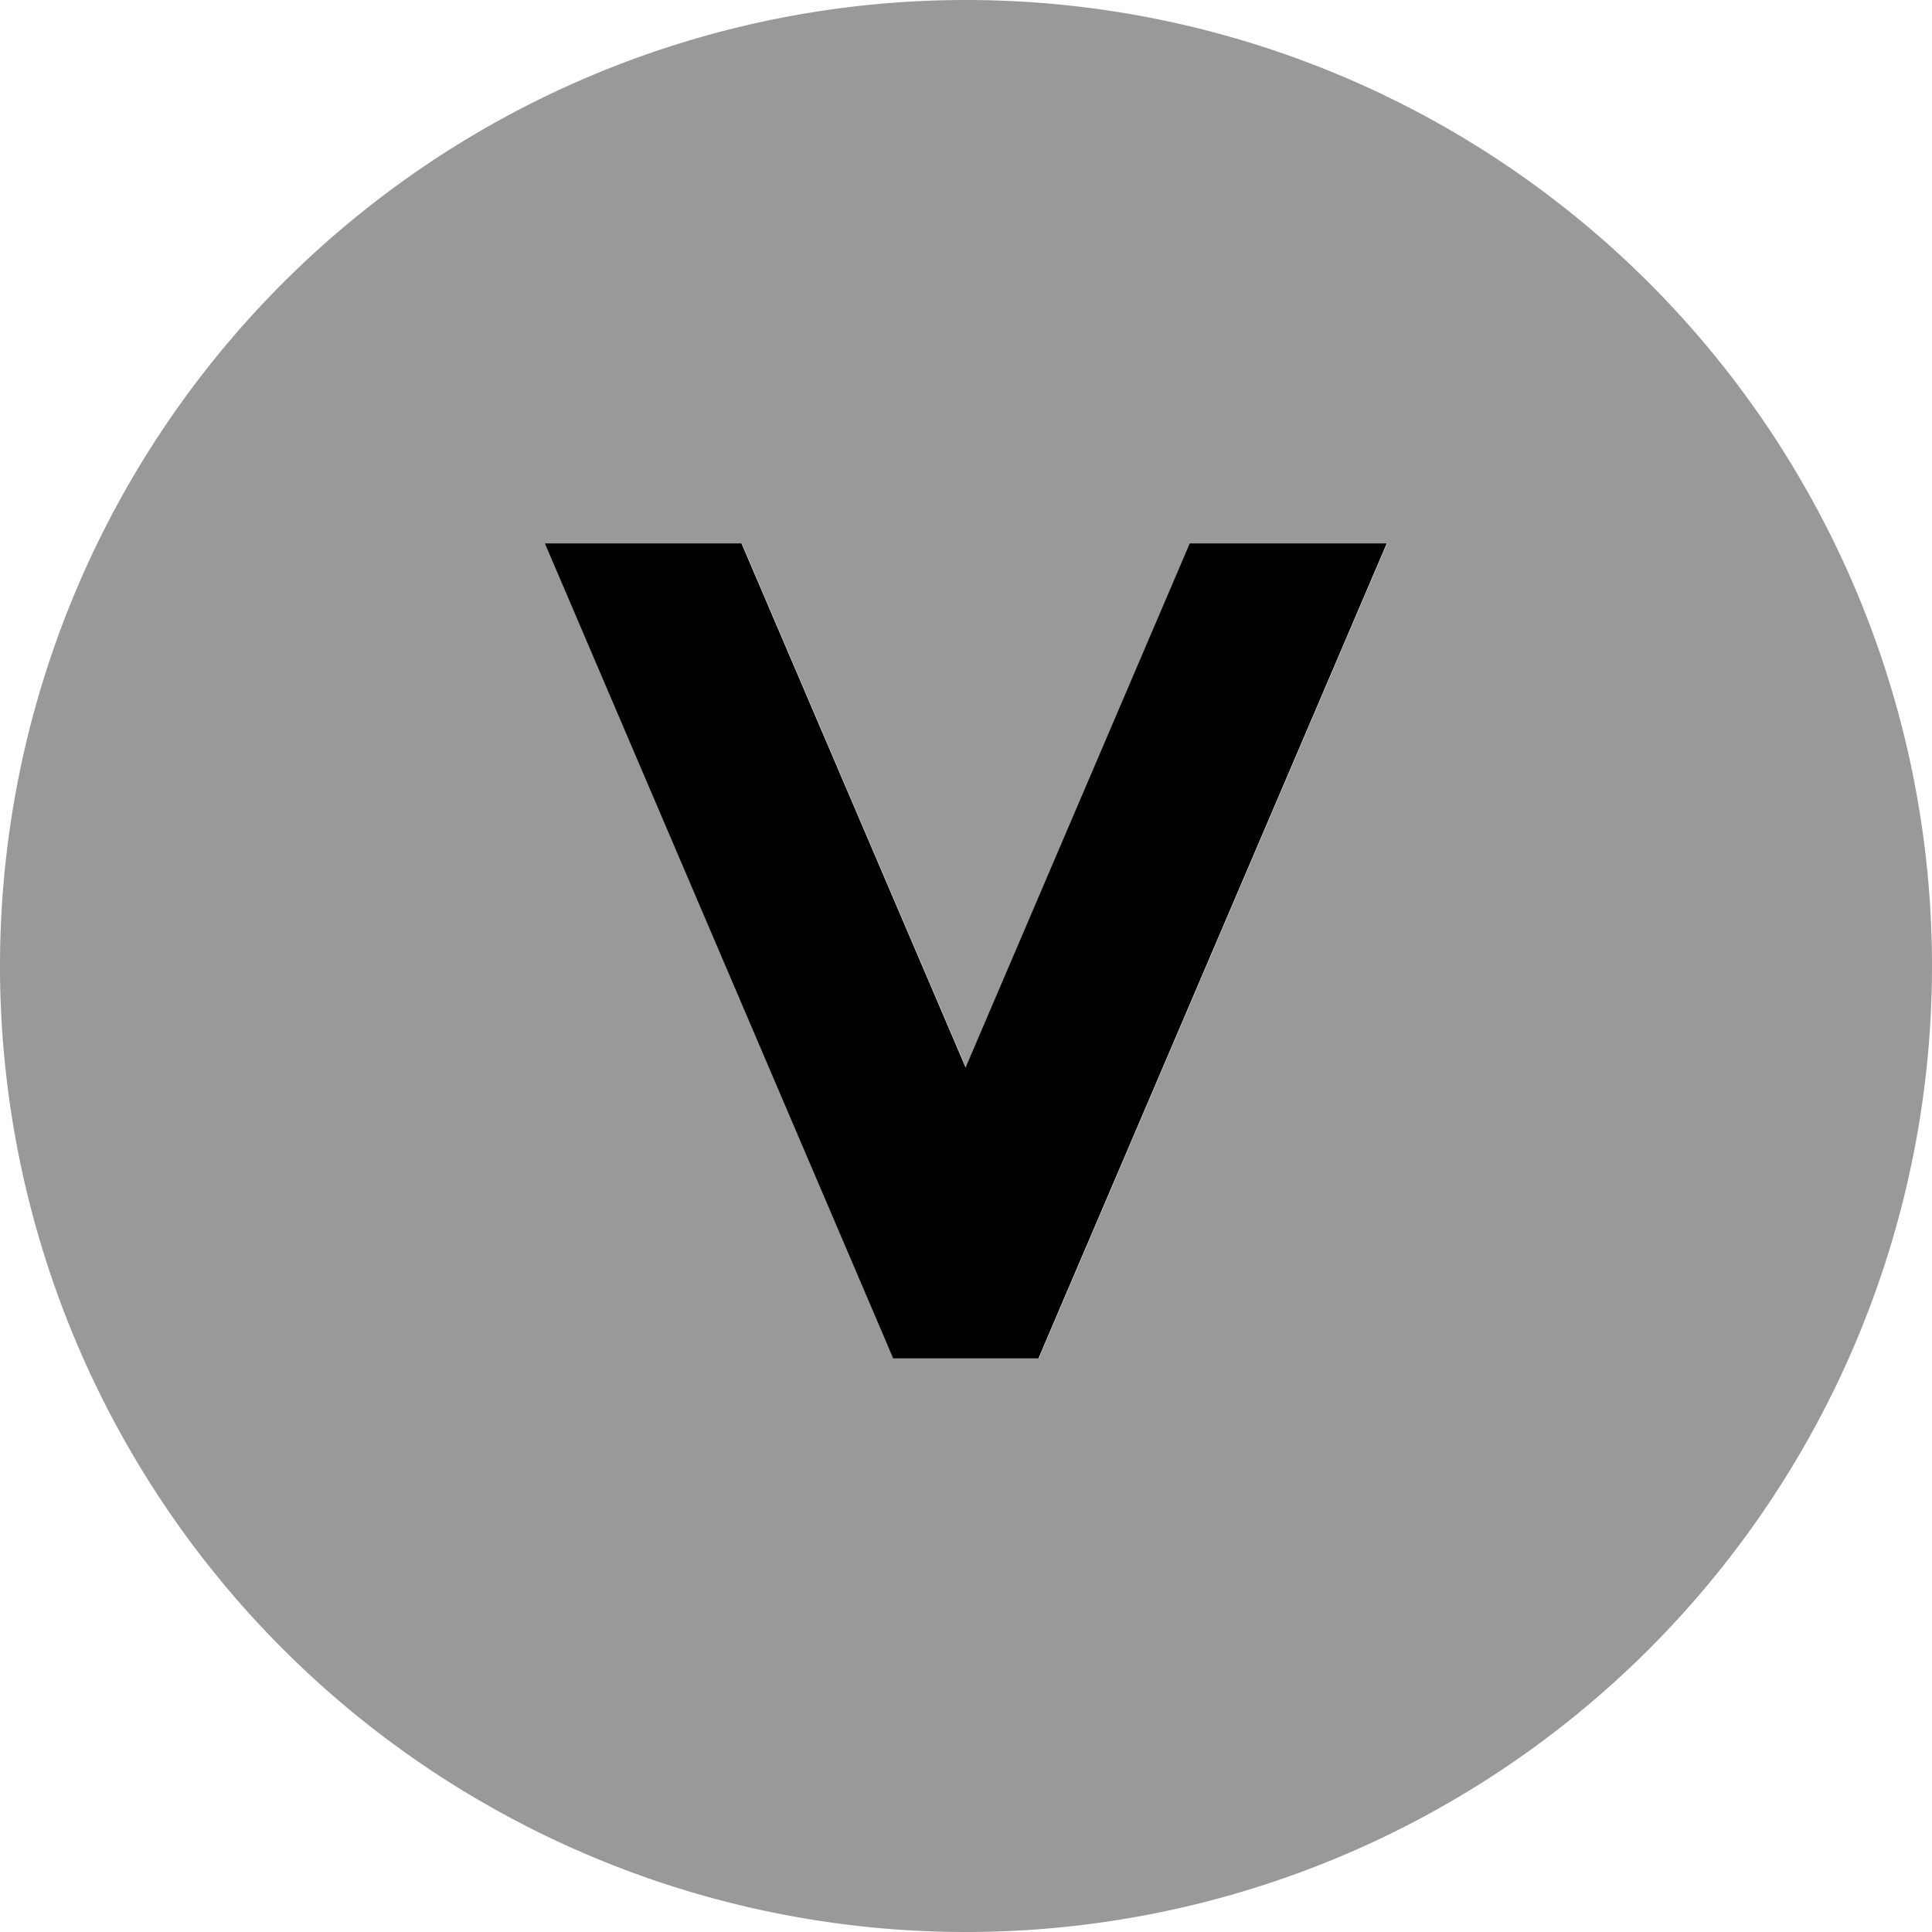 <svg xmlns="http://www.w3.org/2000/svg" viewBox="0 0 512 512"><!--! Font Awesome Pro 7.1.0 by @fontawesome - https://fontawesome.com License - https://fontawesome.com/license (Commercial License) Copyright 2025 Fonticons, Inc. --><path opacity=".4" fill="currentColor" d="M0 256a256 256 0 1 0 512 0 256 256 0 1 0 -512 0zM144.4 144l52.2 0 59.4 138.9 59.4-138.9 52.2 0-89.5 209.4-2.8 6.6-38.5 0-2.8-6.6-89.5-209.4z"/><path fill="currentColor" d="M144.4 144l89.5 209.4 2.8 6.6 38.5 0 2.8-6.6 89.5-209.4-52.2 0-59.4 138.9-59.4-138.9-52.2 0z"/></svg>